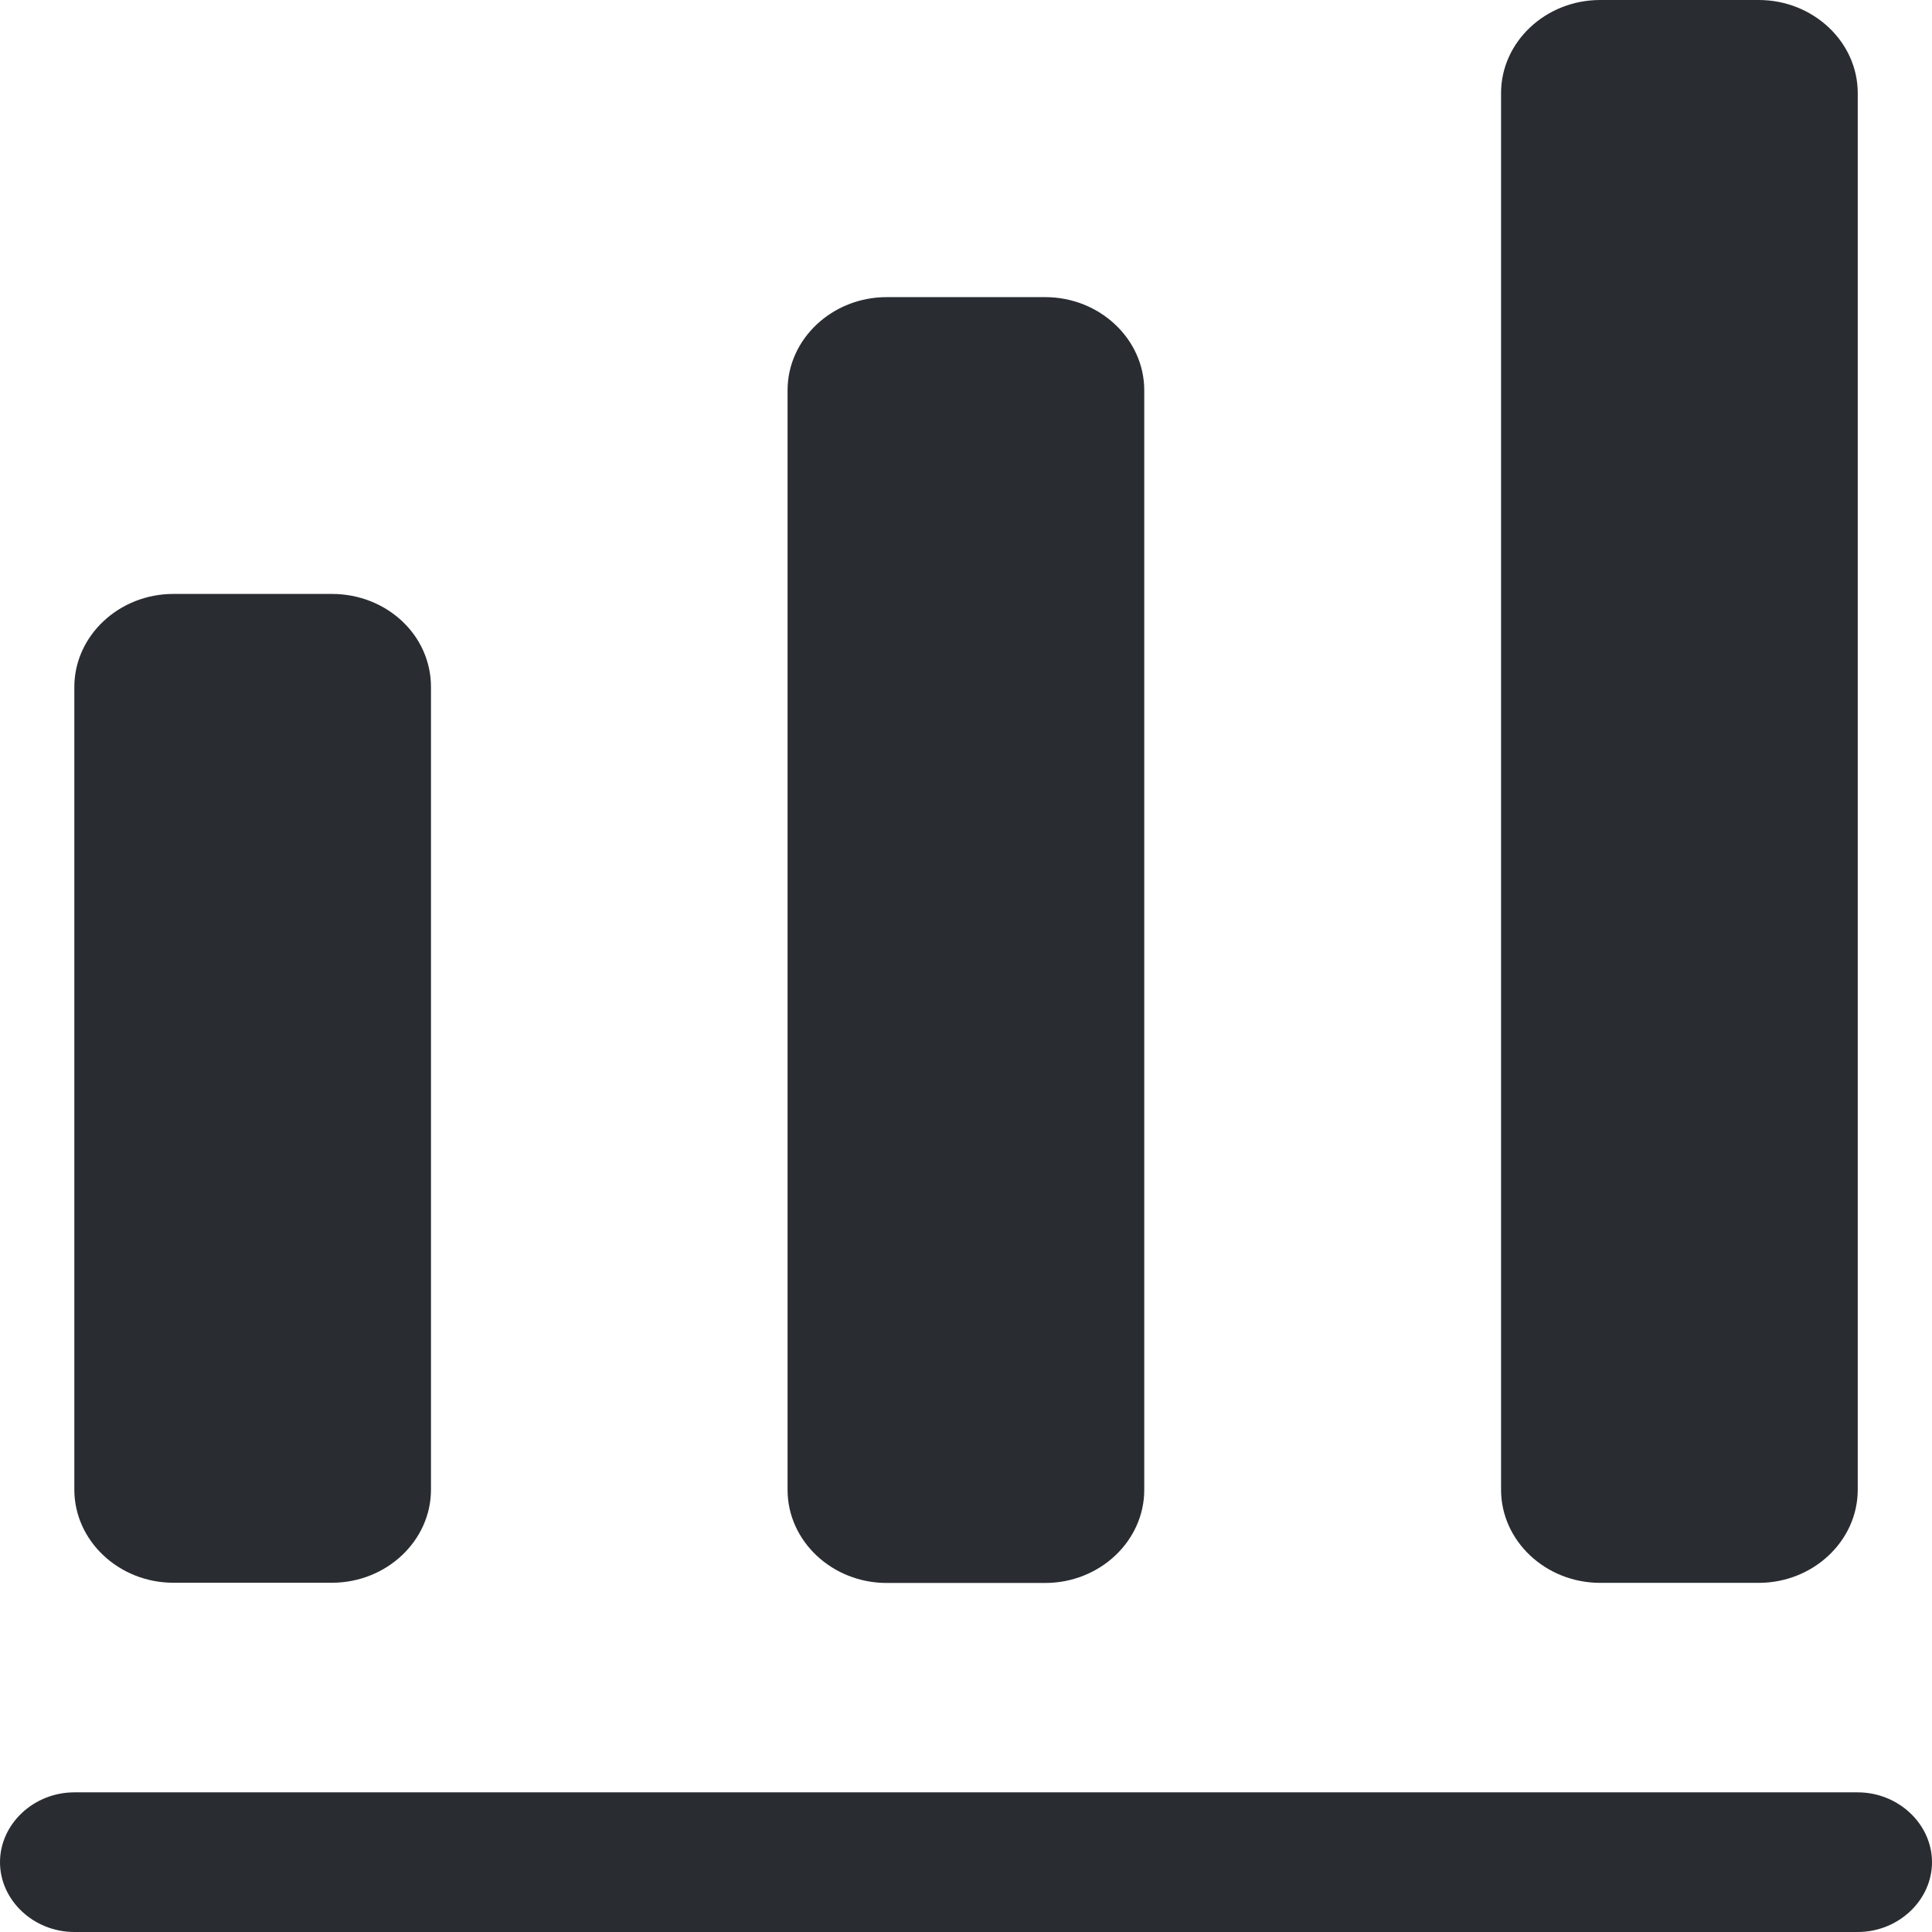 <svg width="53" height="53" viewBox="0 0 53 53" fill="none" xmlns="http://www.w3.org/2000/svg">
<path d="M50.962 53H2.038C0.924 53 0 52.132 0 51.085C0 50.037 0.924 49.169 2.038 49.169H50.962C52.076 49.169 53 50.037 53 51.085C53 52.132 52.076 53 50.962 53Z" fill="#292D32"/>
<path d="M9.105 16.293H4.757C3.262 16.293 2.039 17.442 2.039 18.847V40.864C2.039 42.269 3.262 43.419 4.757 43.419H9.105C10.6 43.419 11.823 42.269 11.823 40.864V18.847C11.823 17.417 10.6 16.293 9.105 16.293Z" fill="#292D32"/>
<path d="M28.672 8.151H24.323C22.828 8.151 21.605 9.301 21.605 10.706V40.871C21.605 42.276 22.828 43.425 24.323 43.425H28.672C30.167 43.425 31.39 42.276 31.39 40.871V10.706C31.39 9.301 30.167 8.151 28.672 8.151Z" fill="#292D32"/>
<path d="M48.245 0H43.896C42.401 0 41.178 1.149 41.178 2.554V40.867C41.178 42.272 42.401 43.422 43.896 43.422H48.245C49.74 43.422 50.963 42.272 50.963 40.867V2.554C50.963 1.149 49.74 0 48.245 0Z" fill="#292D32"/>
</svg>
